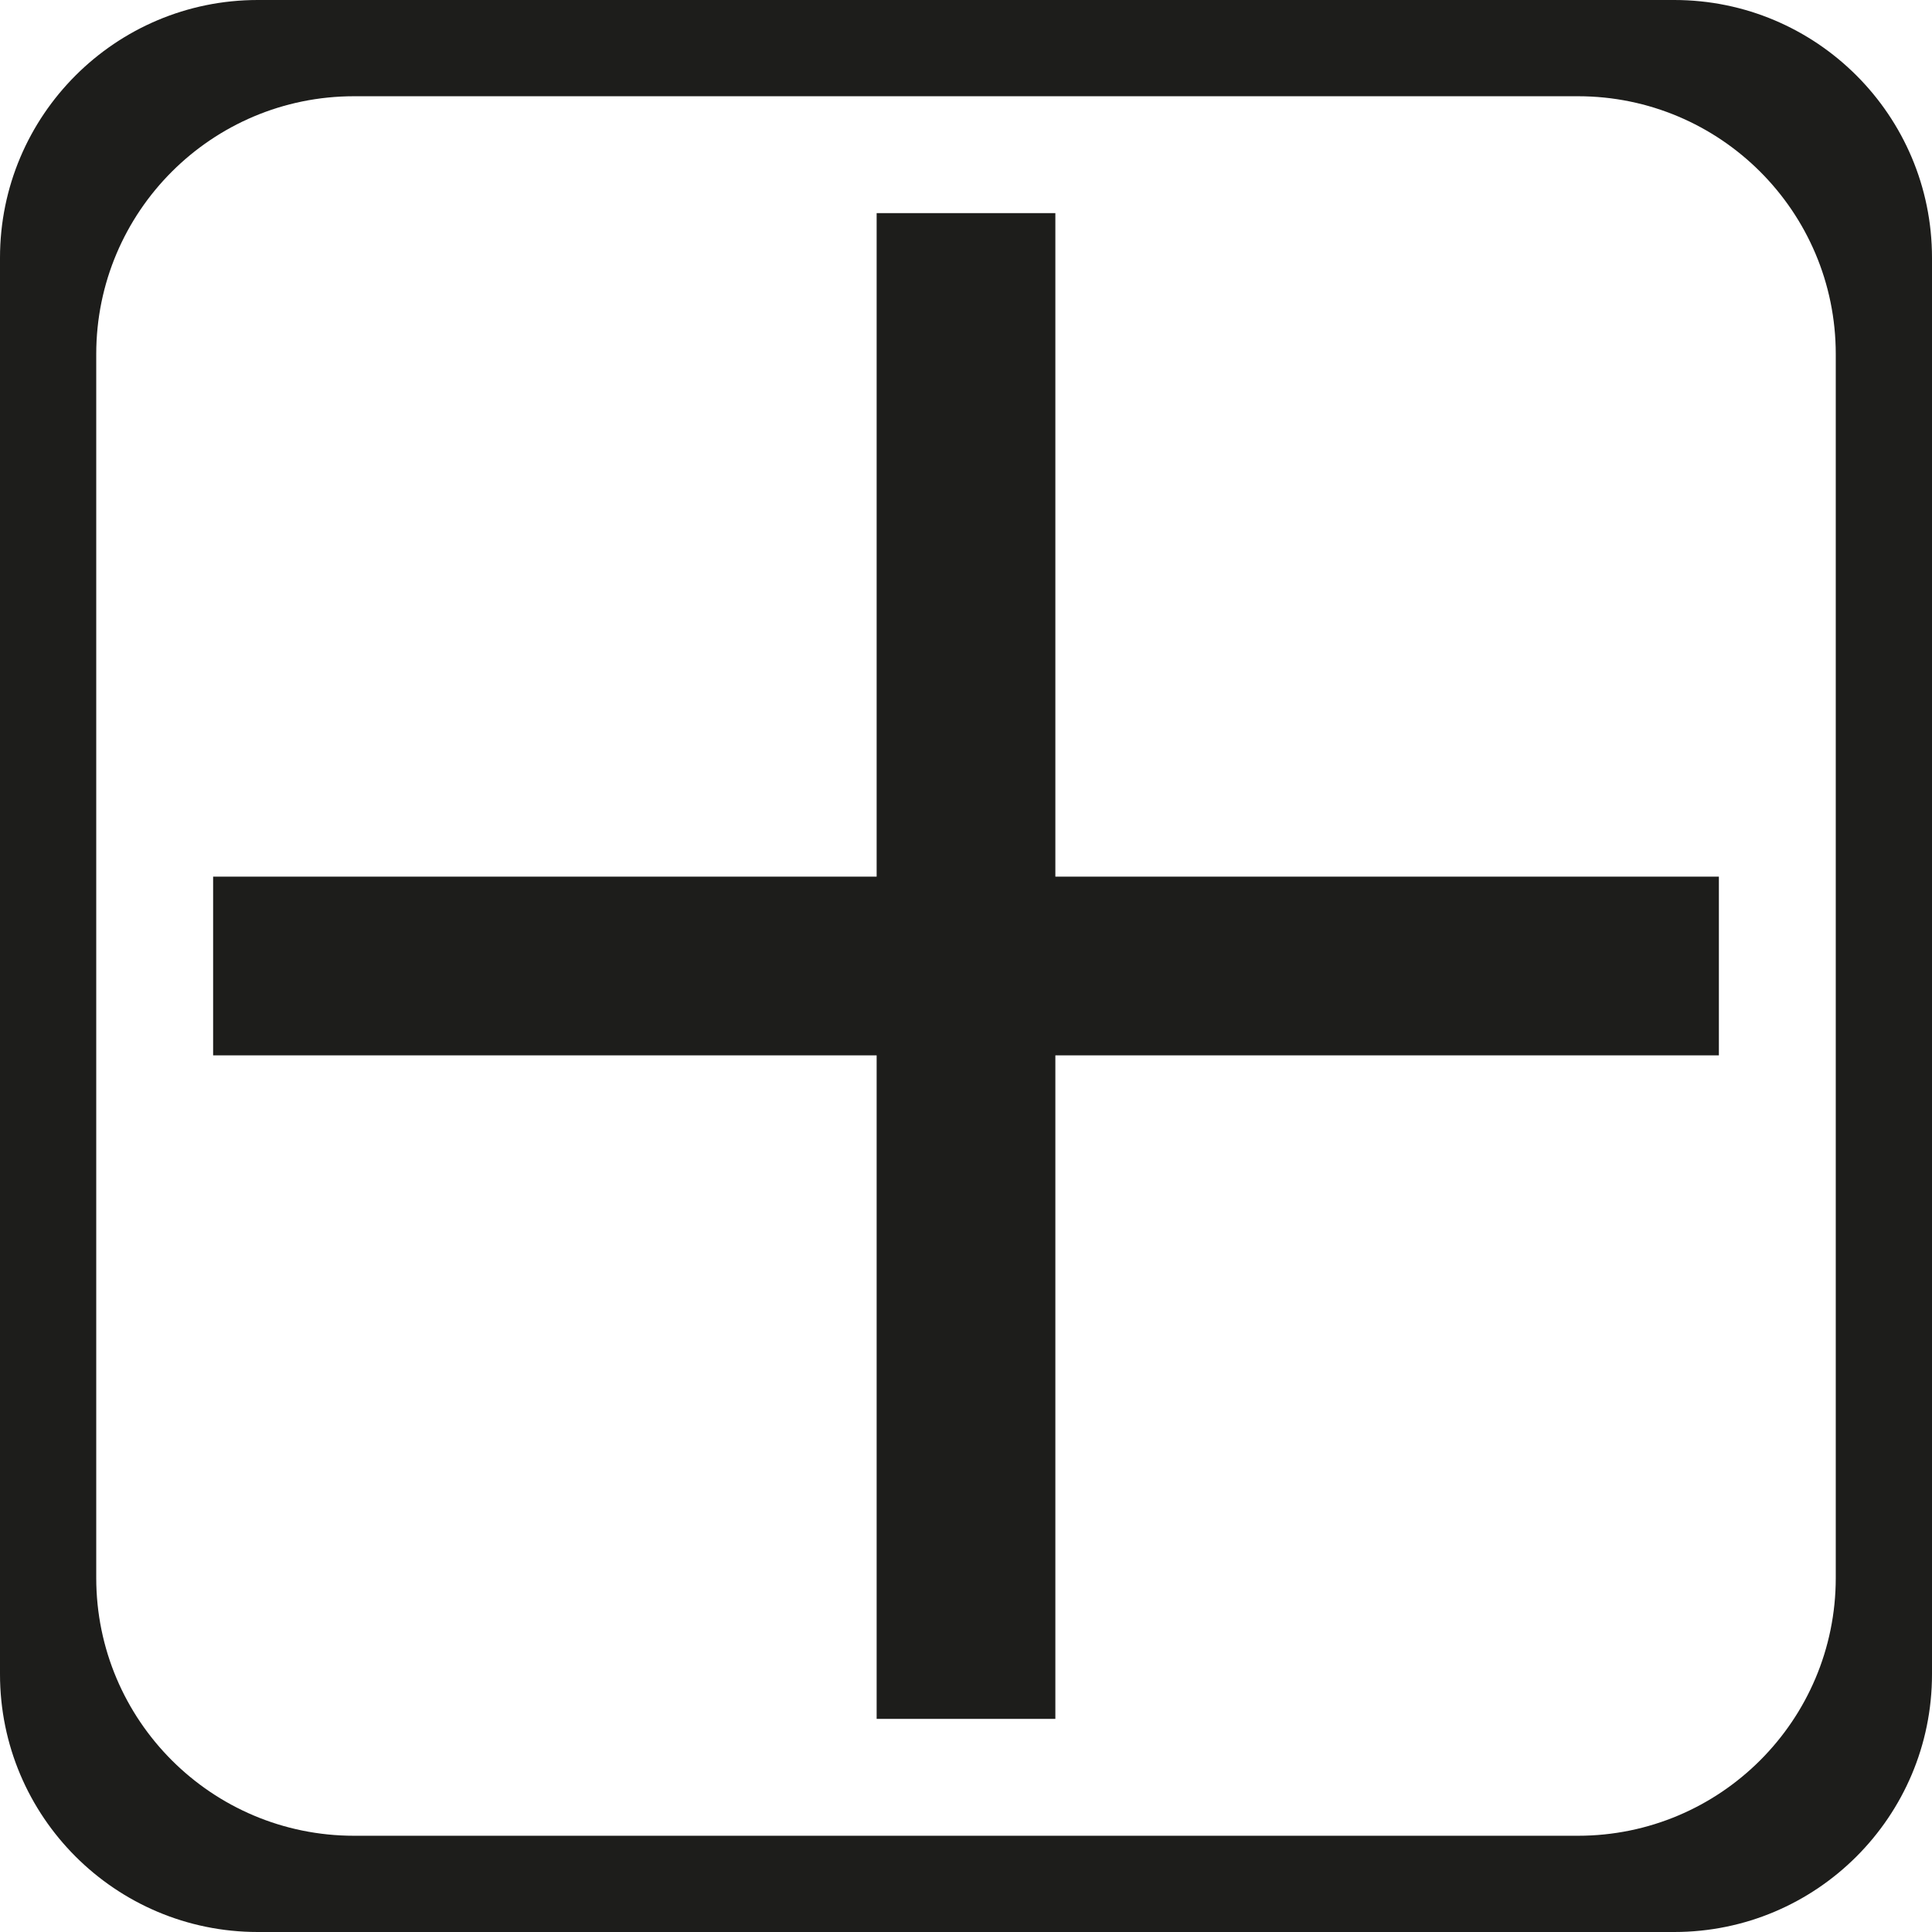 <svg width="32" height="32" viewBox="0 0 32 32" fill="none" xmlns="http://www.w3.org/2000/svg">
<path d="M27.73 0H4.27C1.912 0 0 1.912 0 4.27V27.73C0 30.088 1.912 32 4.27 32H27.73C30.088 32 32 30.088 32 27.73V4.27C32 1.912 30.088 0 27.73 0ZM30.406 26.135C30.406 28.494 28.494 30.406 26.135 30.406H5.865C3.506 30.406 1.594 28.494 1.594 26.135V5.865C1.594 3.506 3.506 1.594 5.865 1.594H26.135C28.494 1.594 30.406 3.506 30.406 5.865V26.135Z" fill="#1D1D1B"/>
<path d="M28.47 14.52H17.48V3.53H14.52V14.52H3.53V17.48H14.52V28.47H17.48V17.48H28.47V14.52Z" fill="#1D1D1B"/>
</svg>
